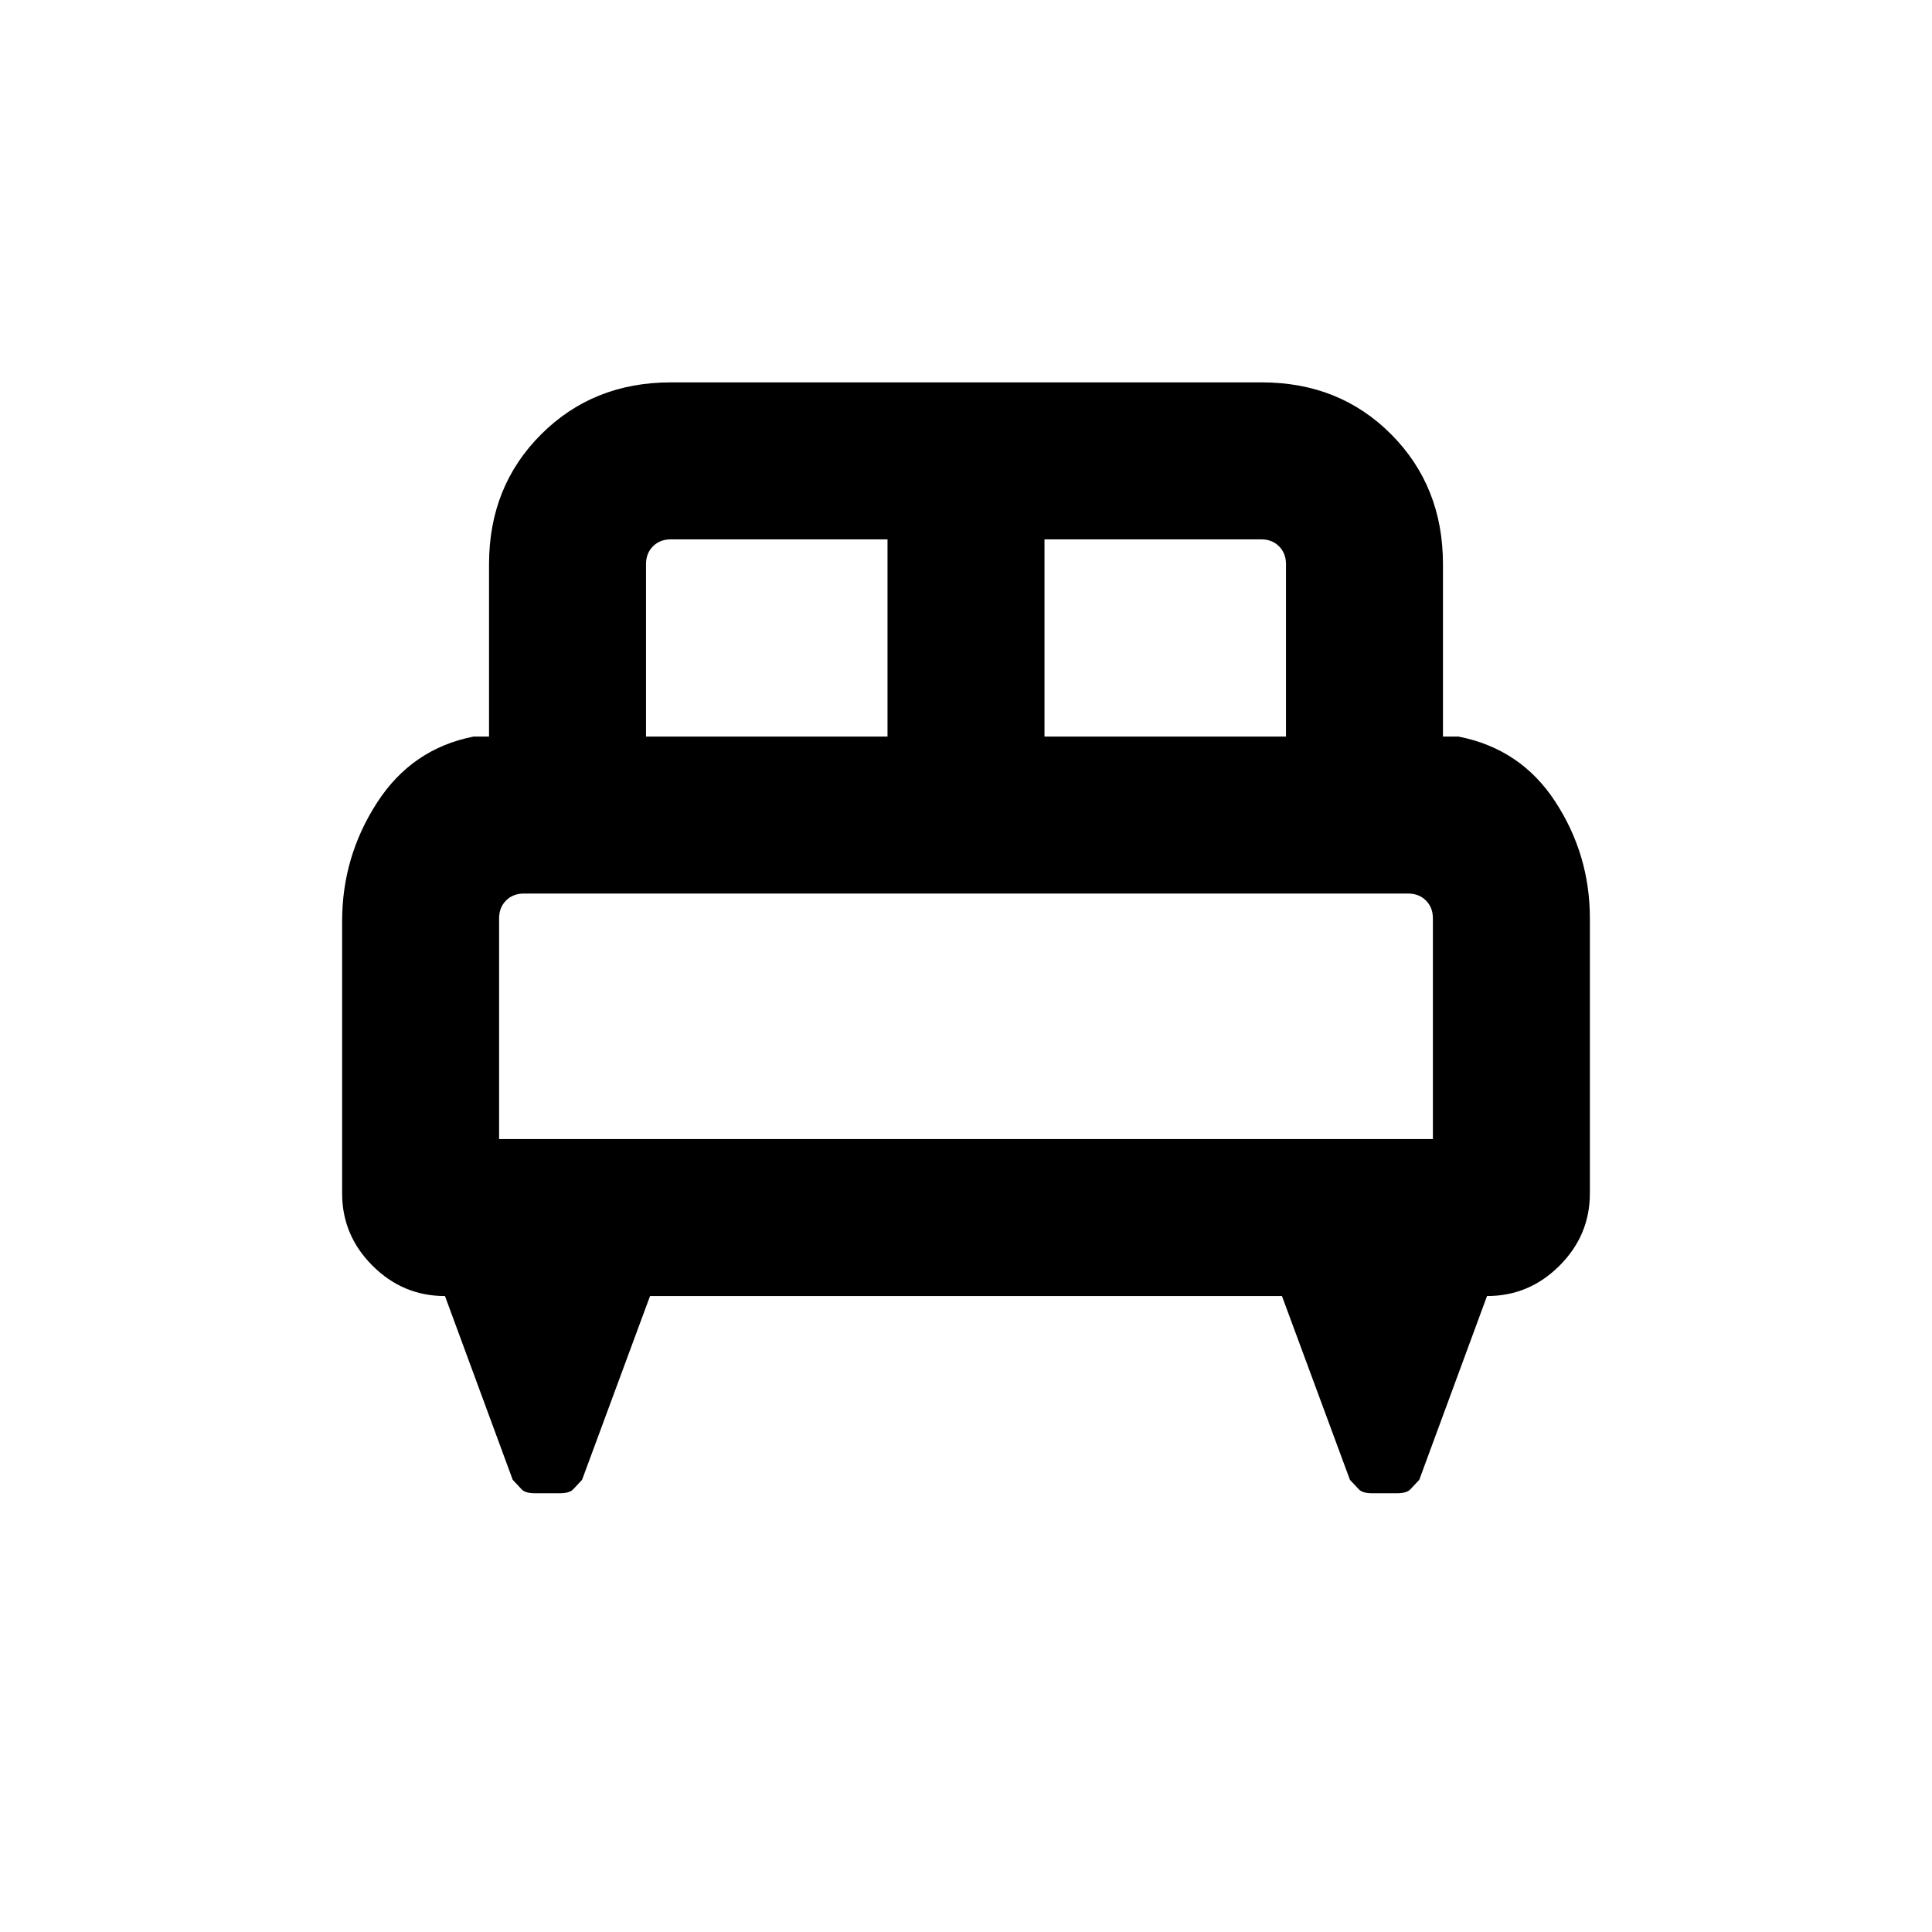 <svg xmlns="http://www.w3.org/2000/svg" height="20" viewBox="0 -960 960 960" width="20"><path d="M170-502.31q0-32 17.34-58.84Q204.69-588 235.31-594H243v-85.69q0-38.62 25.86-64.46Q294.72-770 333.36-770h293.61q38.64 0 64.34 25.85Q717-718.31 717-679.69V-594h7.69q30.92 6 48.12 32.34Q790-535.31 790-503.69V-367q0 20.83-15.09 35.91Q759.83-316 738.89-316l-33.66 91.31q-2.62 2.84-4.46 4.77-1.85 1.92-6.69 1.92h-12.16q-4.84 0-6.69-1.92-1.84-1.93-4.46-4.77L637-316H323l-33.77 91.31q-2.62 2.84-4.46 4.77-1.85 1.92-6.69 1.92h-12.16q-4.84 0-6.69-1.92-1.84-1.93-4.46-4.77L221.11-316q-20.94 0-36.02-15.09Q170-346.17 170-367v-135.31ZM519-594h120v-85.69q0-5.38-3.46-8.85-3.46-3.46-8.85-3.46H519v98Zm-198 0h120v-98H333.31q-5.39 0-8.85 3.46-3.46 3.47-3.46 8.85V-594Zm-73 200h464v-109.69q0-5.39-3.46-8.85t-8.85-3.46H260.31q-5.39 0-8.85 3.46t-3.46 8.85V-394Zm464 0H248h464Z"/></svg>